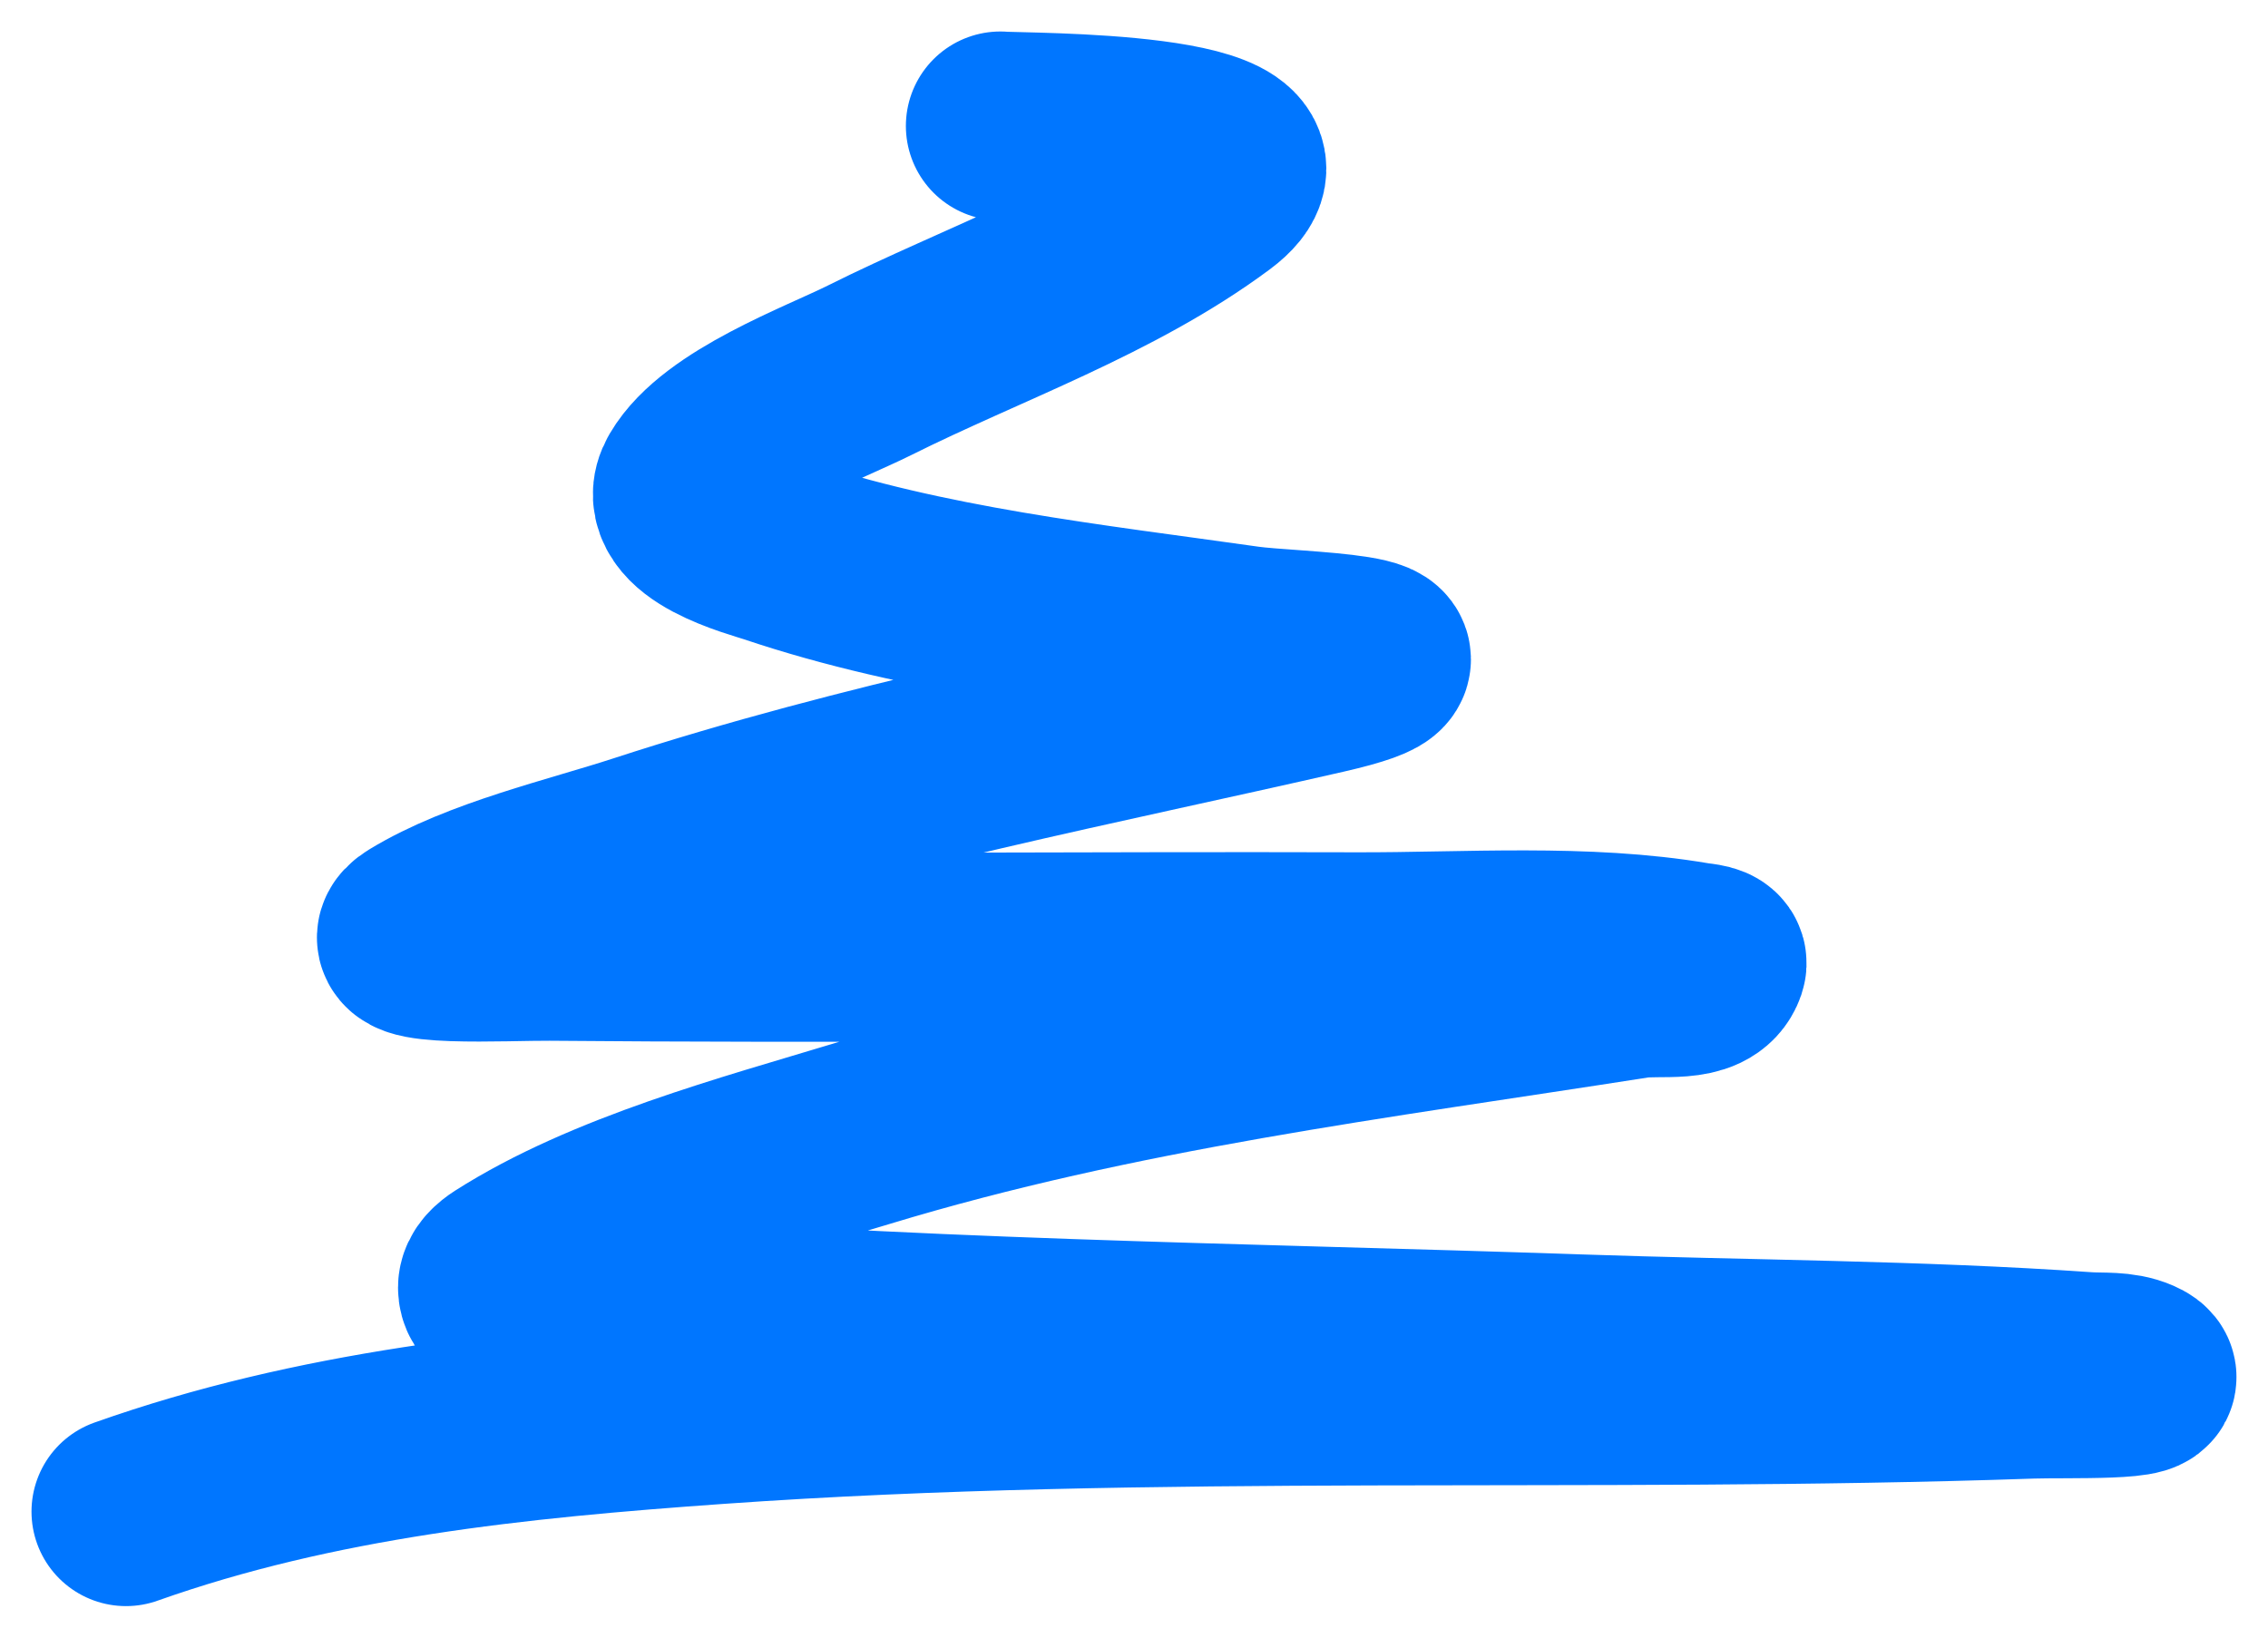 <svg width="36" height="26" viewBox="0 0 36 26" fill="none" xmlns="http://www.w3.org/2000/svg">
<path d="M15.879 2C16.264 2.031 20.723 1.986 19.259 3.074C17.635 4.281 15.602 4.98 13.807 5.877C13.078 6.241 11.445 6.836 10.972 7.644C10.603 8.276 12.013 8.636 12.281 8.726C14.679 9.534 17.279 9.812 19.773 10.166C20.502 10.27 23.207 10.283 20.996 10.789C17.365 11.619 13.752 12.309 10.201 13.467C9.117 13.821 7.644 14.156 6.642 14.767C6.041 15.134 8.033 15.018 8.737 15.024C13.002 15.062 17.268 15.019 21.533 15.032C23.262 15.037 25.163 14.894 26.884 15.188C26.987 15.205 27.206 15.213 27.172 15.312C27.035 15.712 26.36 15.558 25.942 15.623C21.787 16.274 17.733 16.768 13.683 17.998C11.891 18.542 9.652 19.134 8.028 20.17C7.932 20.232 7.818 20.328 7.818 20.442C7.818 20.796 8.494 20.676 8.846 20.707C14.216 21.182 19.653 21.231 25.038 21.415C27.722 21.507 30.426 21.509 33.107 21.696C33.373 21.714 33.657 21.682 33.901 21.789C34.413 22.014 32.793 21.957 32.235 21.976C25.283 22.216 18.324 21.889 11.377 22.381C8.169 22.608 5.02 22.929 2 24" stroke="#0076FF" stroke-width="3" stroke-linecap="round"/>
</svg>
